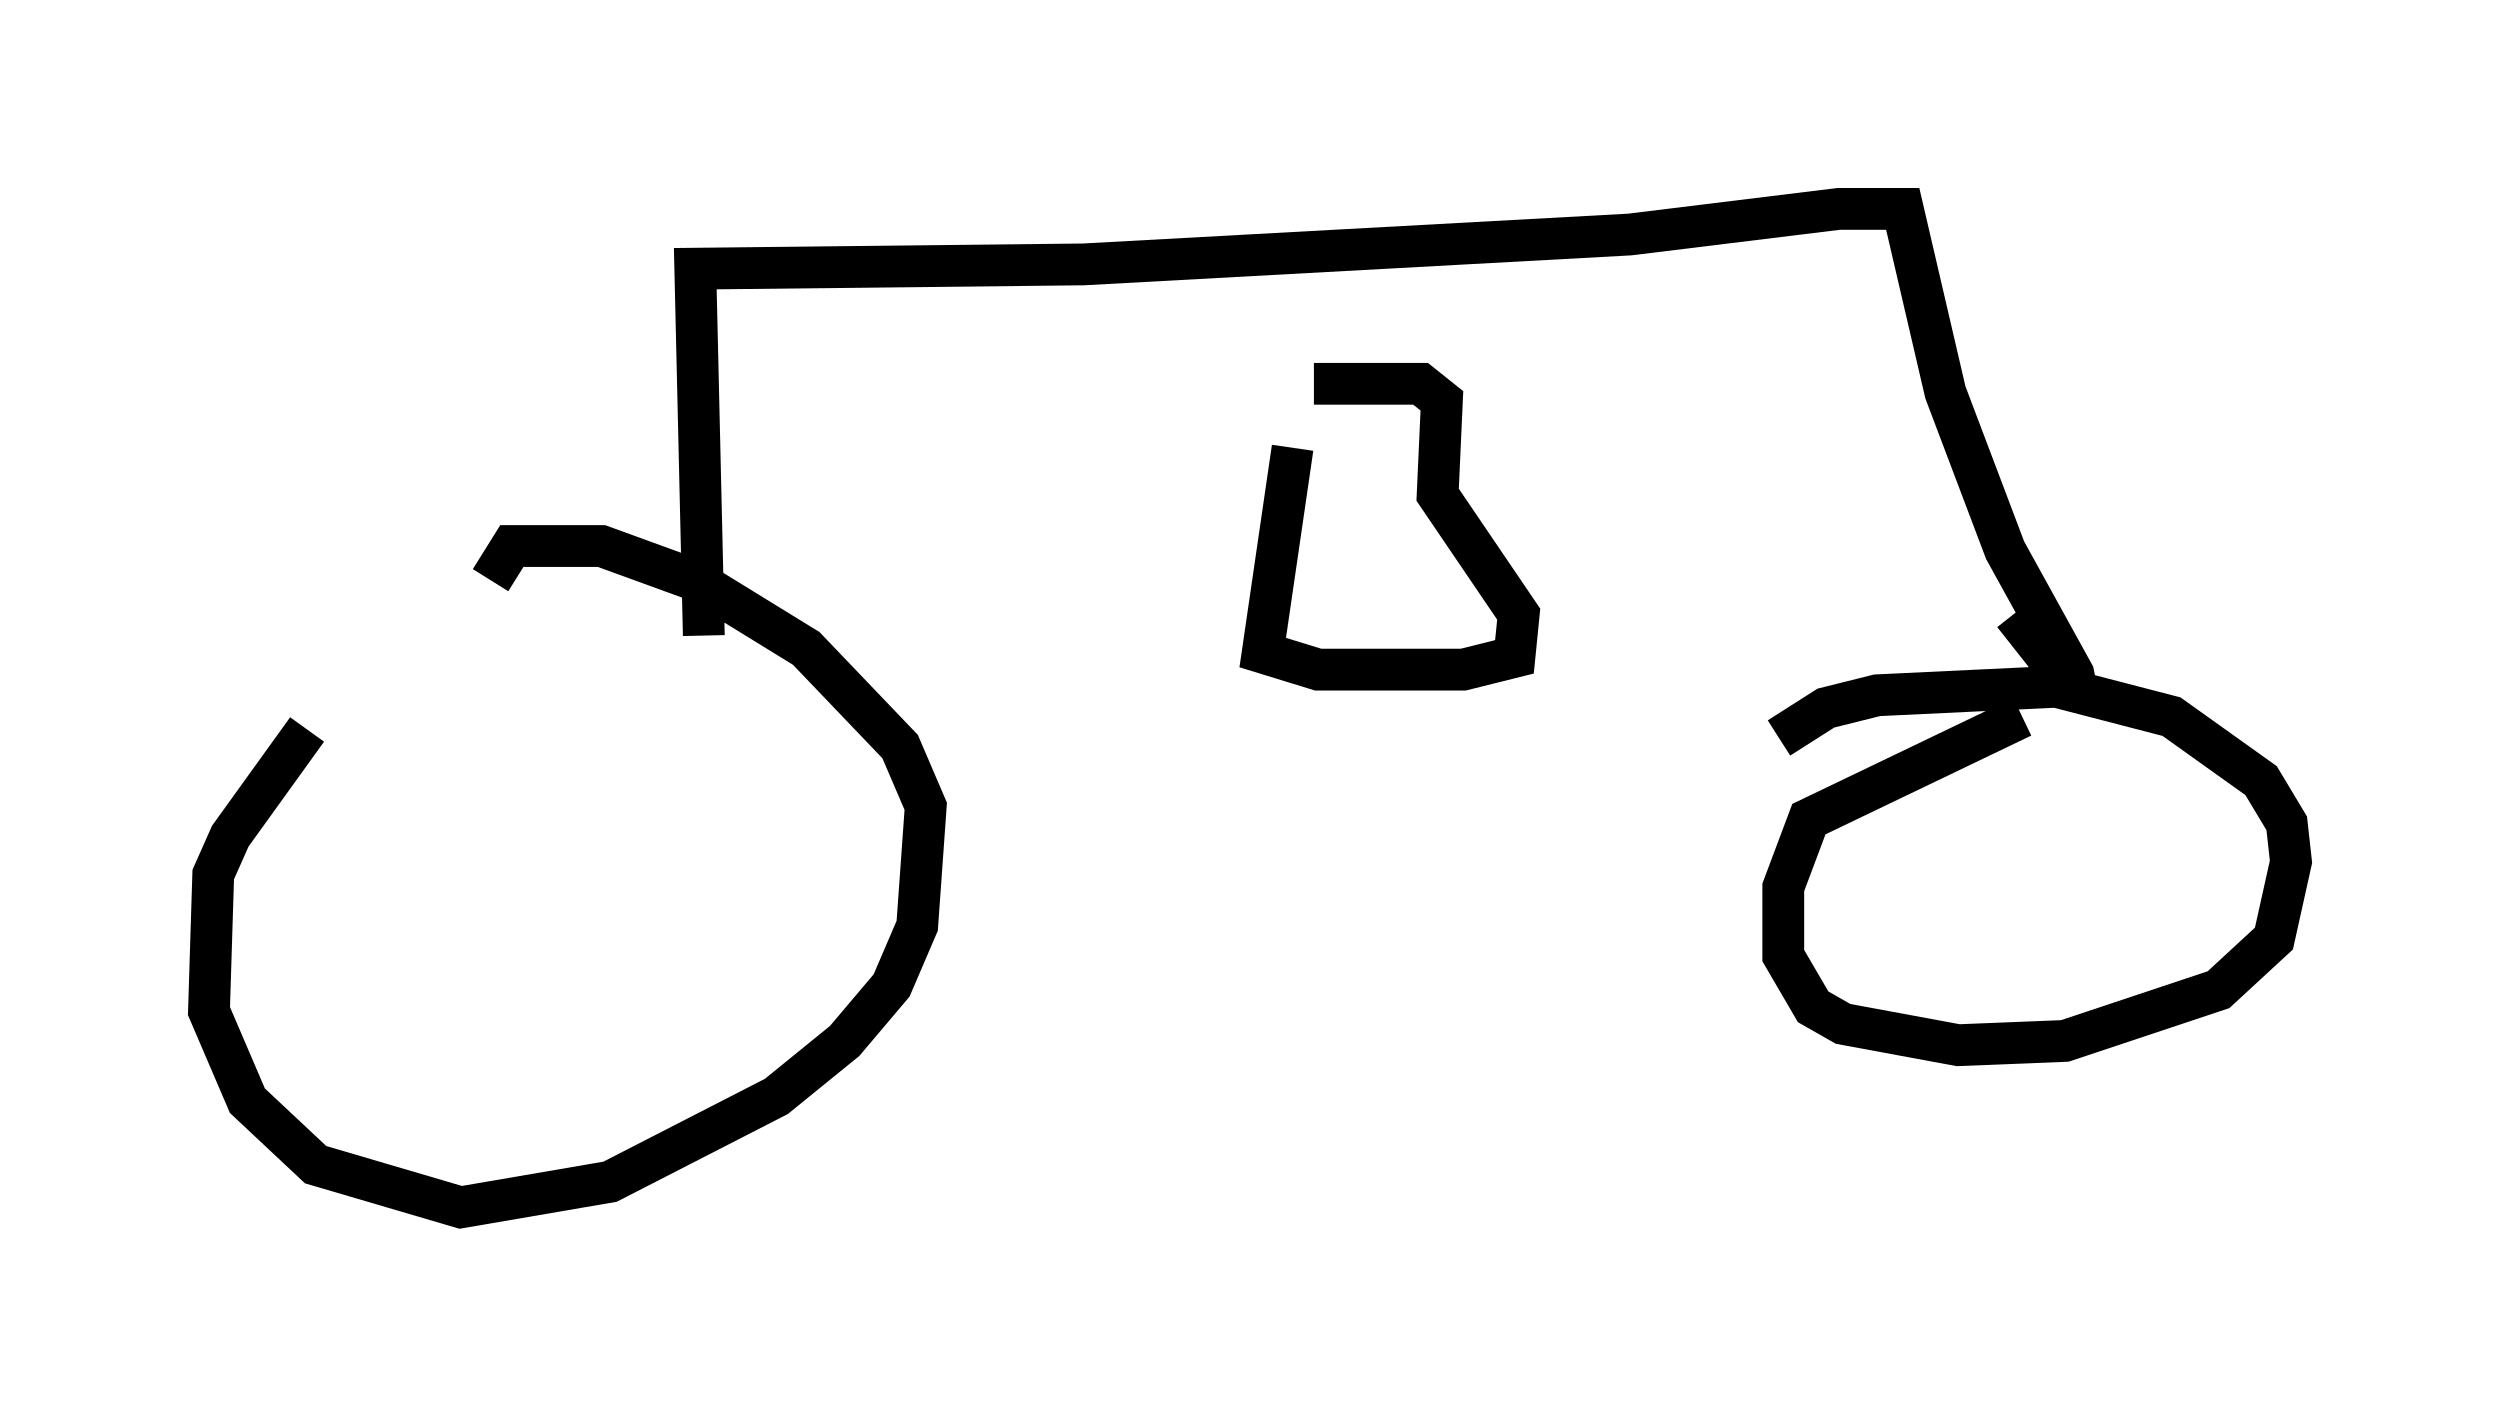 <?xml version="1.0" encoding="utf-8" ?>
<svg baseProfile="full" height="33.888" version="1.1" width="59.817" xmlns="http://www.w3.org/2000/svg" xmlns:ev="http://www.w3.org/2001/xml-events" xmlns:xlink="http://www.w3.org/1999/xlink"><defs /><rect fill="white" height="33.888" width="59.817" x="0" y="0" /><path d="M13.575, 14.8 m-6.227, 2.654 l-1.838, 2.552 -0.408, 0.919 l-0.102, 3.267 0.919, 2.144 l1.633, 1.531 3.471, 1.021 l3.573, -0.613 3.981, -2.042 l1.633, -1.327 1.123, -1.327 l0.613, -1.429 0.204, -2.858 l-0.613, -1.429 -2.246, -2.348 l-2.654, -1.633 -2.246, -0.817 l-2.144, 0.0 -0.51, 0.817 m36.648, 3.267 l-5.104, 2.45 -0.613, 1.633 l0.0, 1.633 0.715, 1.225 l0.715, 0.408 2.756, 0.51 l2.552, -0.102 3.675, -1.225 l1.327, -1.225 0.408, -1.838 l-0.102, -0.919 -0.613, -1.021 l-2.144, -1.531 -2.756, -0.715 l-4.288, 0.204 -1.225, 0.306 l-1.123, 0.715 m-25.725, -2.45 l-0.204, -8.779 9.29, -0.102 l13.067, -0.715 5.002, -0.613 l1.531, 0.0 1.021, 4.39 l1.429, 3.777 1.633, 2.96 l0.102, 0.51 -1.531, -1.94 m-17.252, -3.981 l-0.715, 4.9 1.327, 0.408 l3.471, 0.0 1.225, -0.306 l0.102, -1.021 -1.94, -2.858 l0.102, -2.246 -0.51, -0.408 l-2.552, 0.0 " fill="none" stroke="black" stroke-width="1" /></svg>